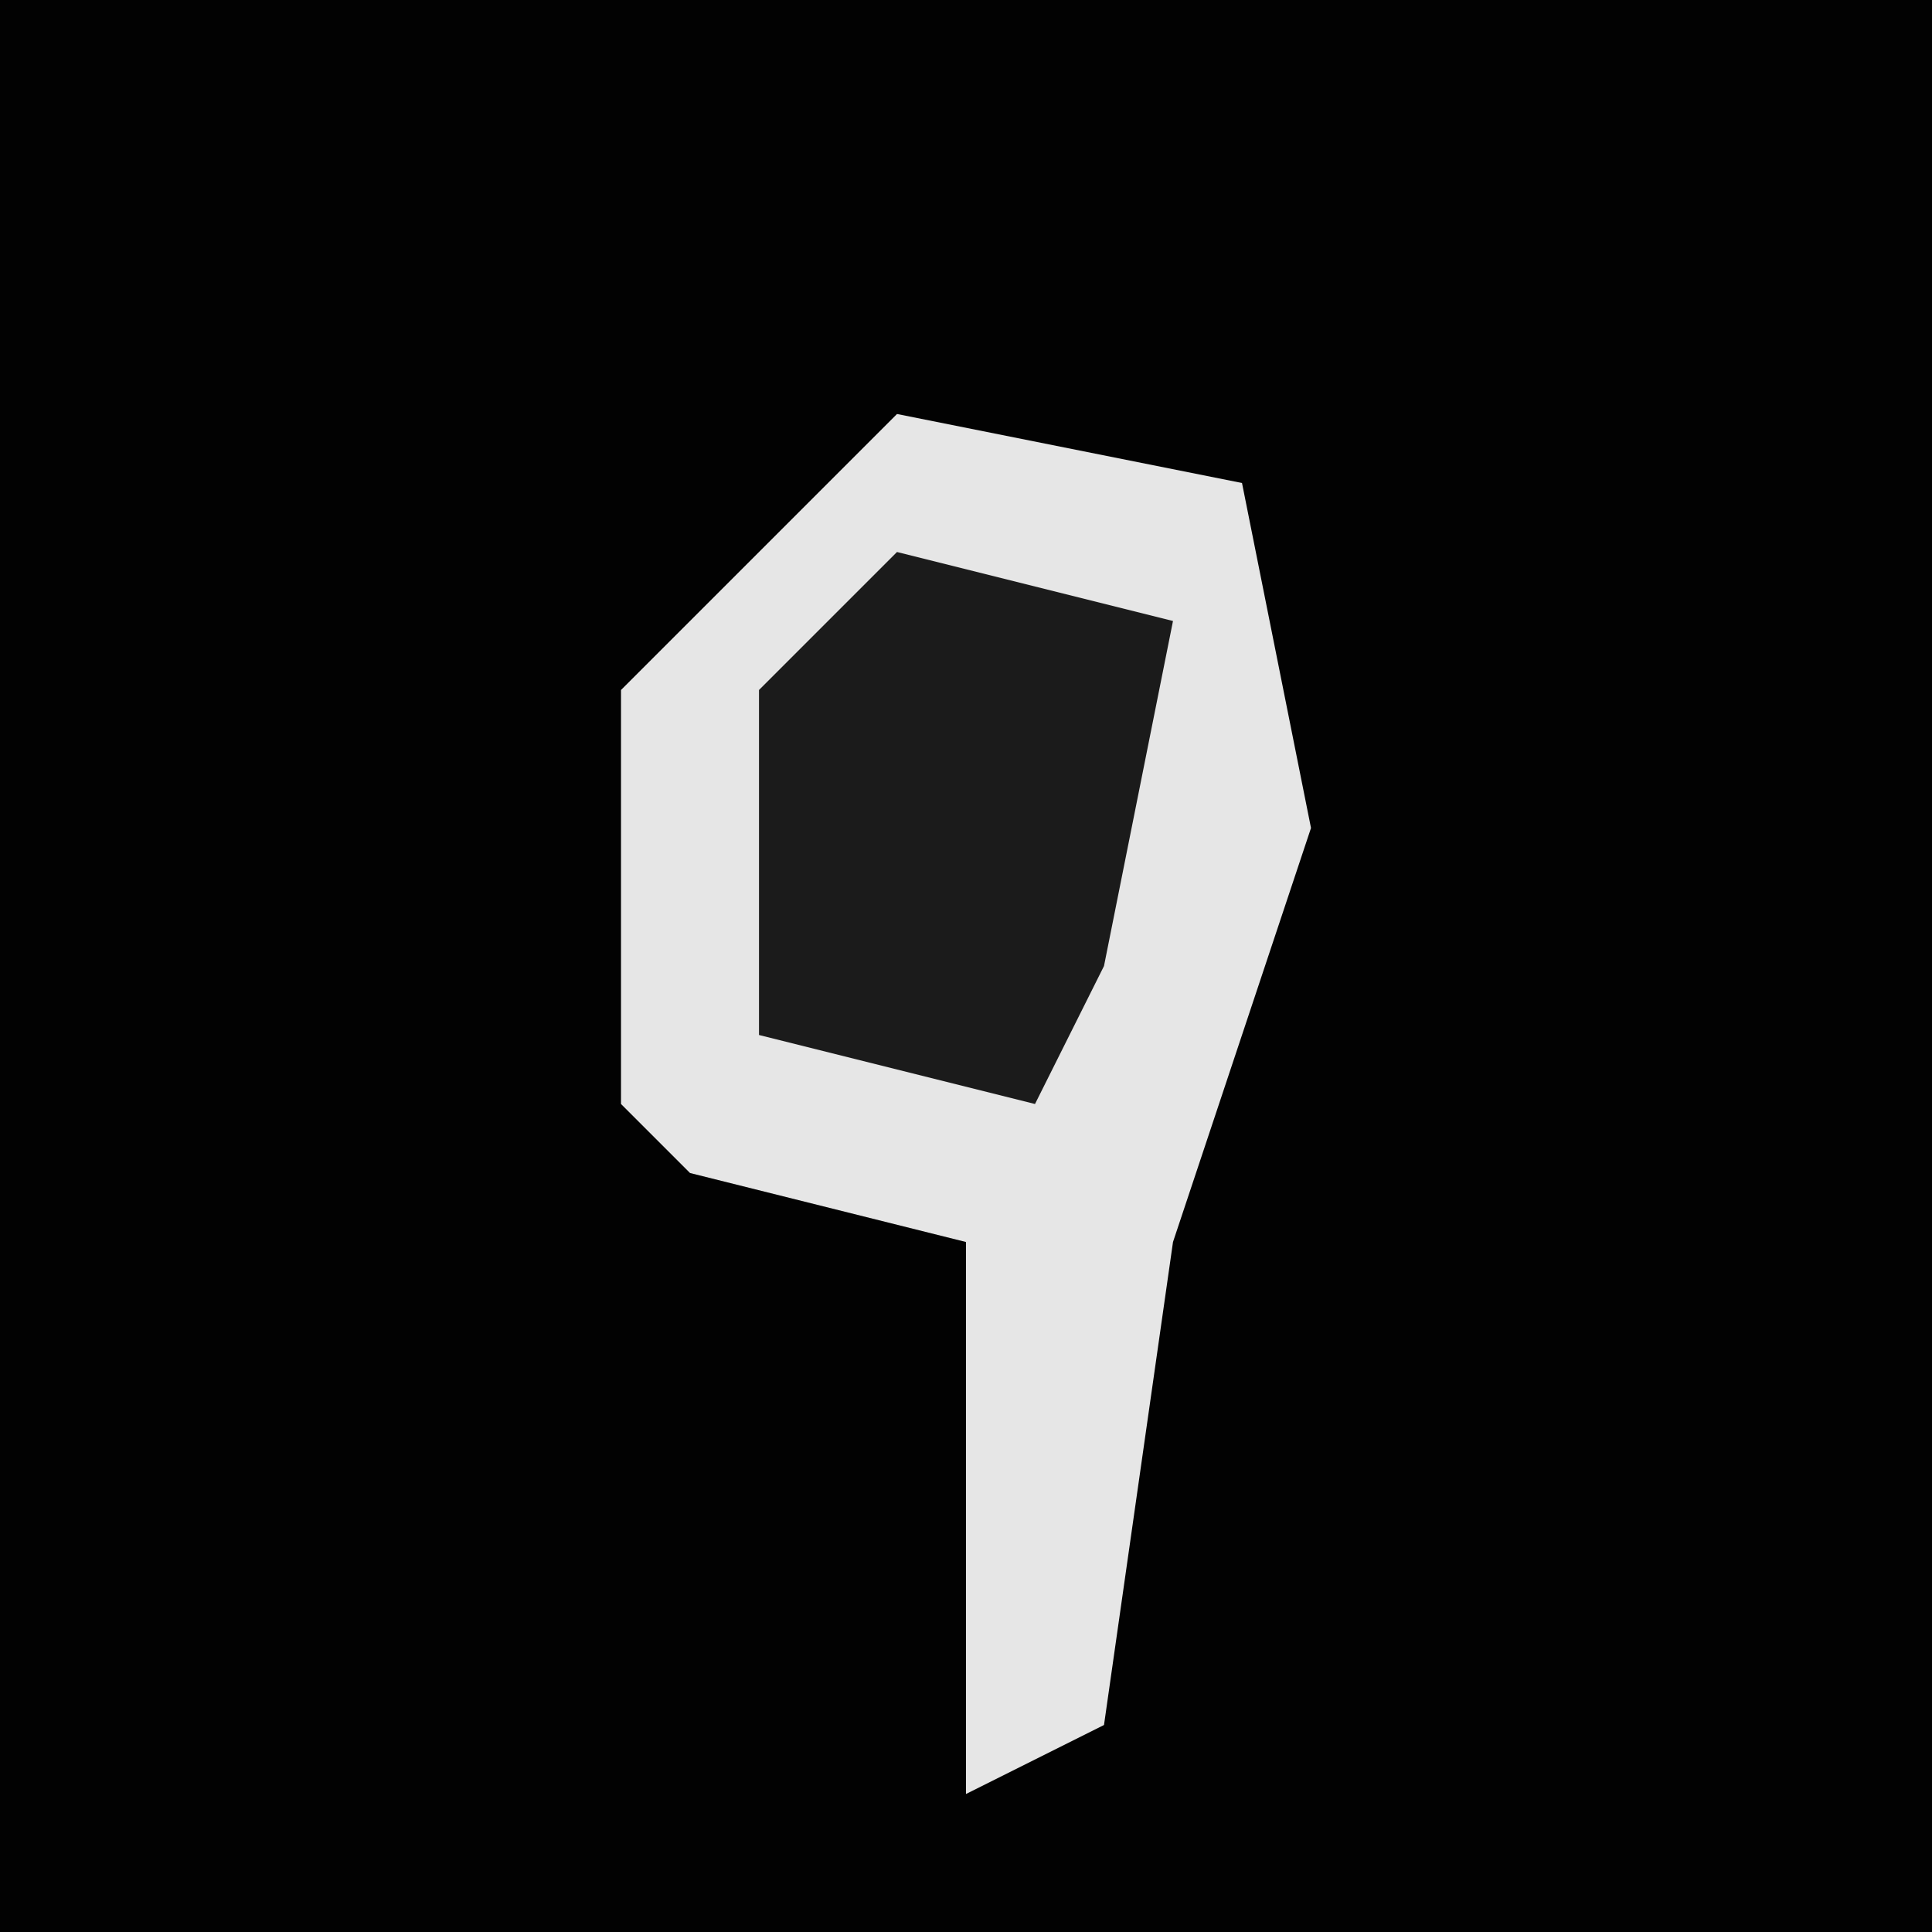 <?xml version="1.0" encoding="UTF-8"?>
<svg version="1.1" xmlns="http://www.w3.org/2000/svg" width="28" height="28">
<path d="M0,0 L28,0 L28,28 L0,28 Z " fill="#020202" transform="translate(0,0)"/>
<path d="M0,0 L5,1 L6,6 L4,12 L3,19 L1,20 L1,12 L-3,11 L-4,10 L-4,4 Z " fill="#E6E6E6" transform="translate(13,6)"/>
<path d="M0,0 L4,1 L3,6 L2,8 L-2,7 L-2,2 Z " fill="#1B1B1B" transform="translate(13,8)"/>
</svg>

